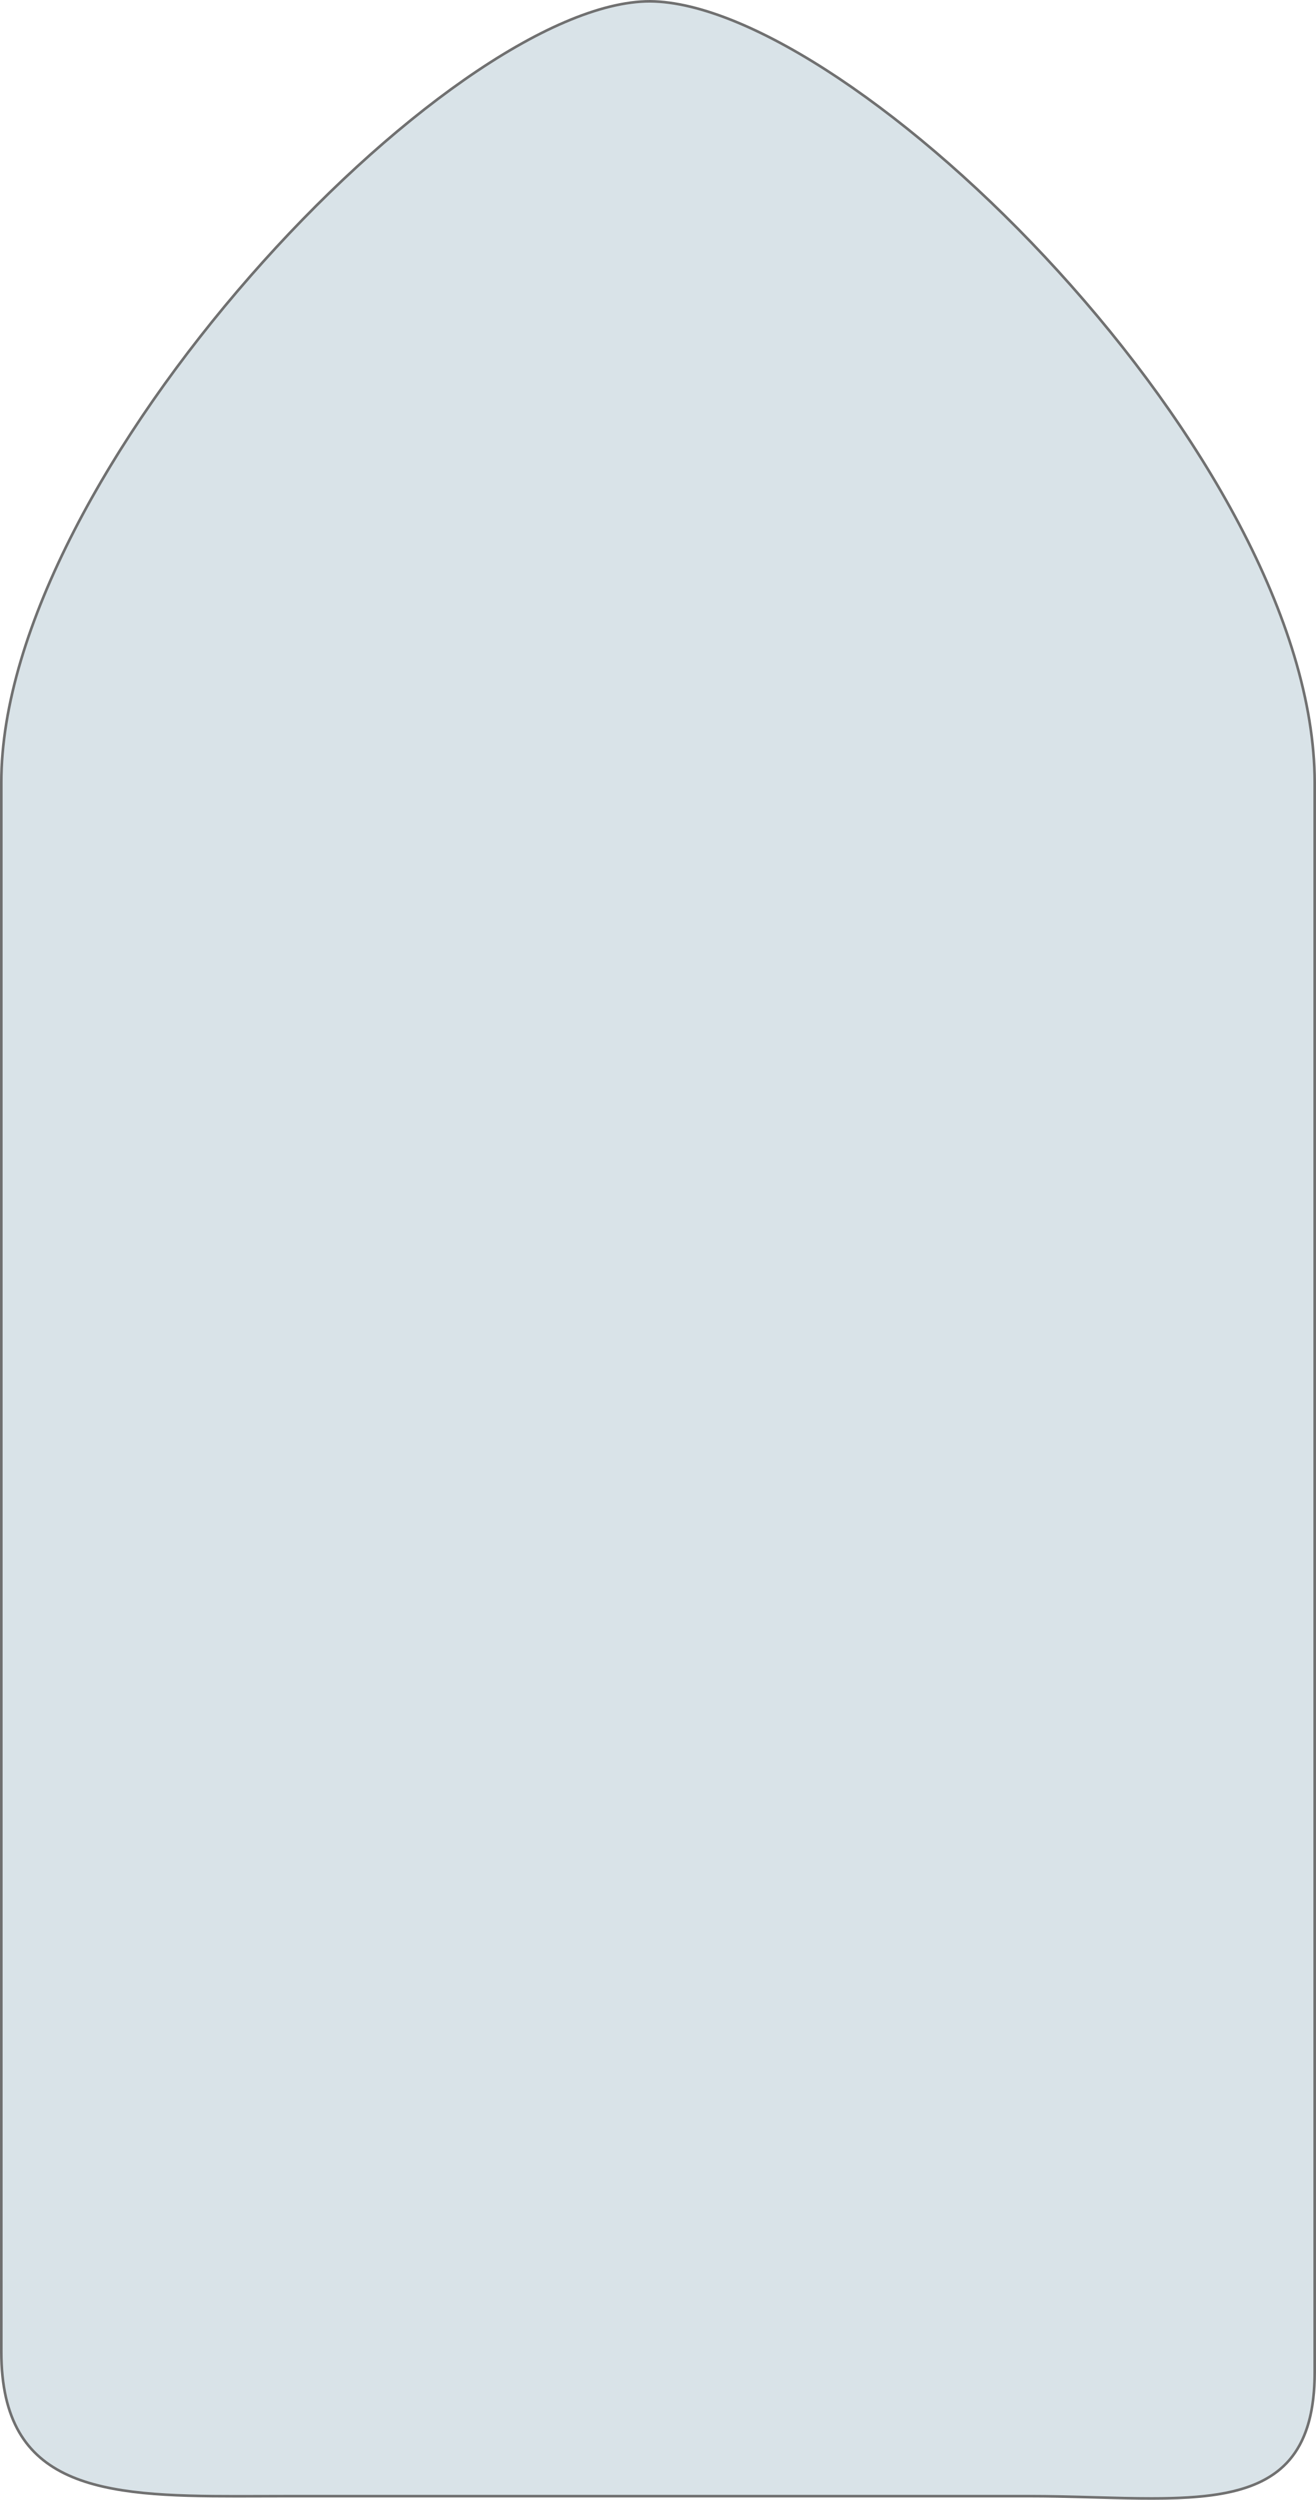 <svg xmlns="http://www.w3.org/2000/svg" width="503" height="955.008" viewBox="0 0 503 955.008">
  <g id="Path_13" data-name="Path 13" transform="translate(0 22.342)" fill="rgba(105,144,167,0.25)">
    <path d="M 440.134 932.166 C 433.29 932.166 426.114 931.966 418.516 931.754 C 410.281 931.524 401.766 931.286 392.969 931.286 L 110.031 931.286 C 106.66 931.286 103.289 931.298 100.028 931.309 C 96.745 931.32 93.644 931.33 90.518 931.33 C 78.503 931.33 65.85 931.176 54.714 930.055 C 48.962 929.476 43.944 928.687 39.374 927.642 C 34.387 926.501 30.067 925.089 26.167 923.325 C 17.707 919.498 11.548 914.11 7.339 906.853 C 5.102 902.996 3.395 898.524 2.266 893.562 C 1.094 888.411 0.5 882.54 0.5 876.112 L 0.5 276.539 C 0.5 262.305 3.023 246.617 7.998 229.909 C 12.681 214.183 19.559 197.462 28.442 180.211 C 44.993 148.065 68.264 114.488 95.74 83.111 C 108.788 68.21 122.454 54.188 136.357 41.434 C 150.253 28.686 164.079 17.488 177.452 8.149 C 191.123 -1.398 204.053 -8.812 215.884 -13.887 C 228.189 -19.166 239.151 -21.842 248.466 -21.842 C 257.879 -21.759 268.991 -19.095 281.489 -13.925 C 293.56 -8.931 306.744 -1.68 320.672 7.629 C 334.386 16.794 348.533 27.757 362.718 40.213 C 377.016 52.767 391.032 66.556 404.378 81.199 C 432.704 112.278 456.639 145.704 473.595 177.863 C 482.758 195.24 489.857 212.2 494.695 228.271 C 499.843 245.374 502.469 261.614 502.5 276.54 L 502.5 883.869 C 502.5 889.099 502.107 893.913 501.331 898.178 C 500.579 902.313 499.441 906.077 497.949 909.363 C 496.51 912.531 494.688 915.372 492.535 917.807 C 490.468 920.142 488.015 922.196 485.242 923.91 C 480.095 927.092 473.656 929.272 465.558 930.573 C 458.797 931.66 450.718 932.166 440.134 932.166 Z" stroke="none"/>
    <path d="M 248.457 -21.342 L 248.457 -21.342 C 239.213 -21.34 228.32 -18.678 216.081 -13.428 C 204.282 -8.366 191.381 -0.969 177.738 8.559 C 164.384 17.885 150.575 29.07 136.695 41.802 C 122.805 54.544 109.152 68.553 96.116 83.44 C 68.667 114.787 45.419 148.329 28.886 180.44 C 20.018 197.664 13.151 214.356 8.477 230.051 C 3.516 246.713 1 262.353 1 276.539 L 1 876.112 C 1 882.503 1.59 888.337 2.754 893.451 C 3.872 898.364 5.56 902.788 7.772 906.602 C 11.926 913.766 18.011 919.087 26.373 922.869 C 30.242 924.62 34.531 926.021 39.485 927.154 C 44.035 928.195 49.033 928.981 54.764 929.558 C 65.878 930.676 78.516 930.83 90.518 930.83 C 93.643 930.83 96.744 930.82 100.027 930.809 C 103.287 930.798 106.659 930.786 110.031 930.786 L 392.969 930.786 C 401.773 930.786 410.292 931.024 418.53 931.254 C 426.125 931.466 433.298 931.666 440.134 931.666 C 450.691 931.666 458.744 931.162 465.479 930.08 C 473.51 928.789 479.889 926.631 484.98 923.484 C 490.599 920.011 494.692 915.324 497.494 909.156 C 498.969 905.907 500.095 902.184 500.839 898.088 C 501.61 893.853 502 889.069 502 883.869 L 502 276.541 C 501.969 261.663 499.35 245.471 494.216 228.415 C 489.387 212.375 482.3 195.445 473.153 178.096 C 456.216 145.974 432.306 112.584 404.008 81.536 C 390.675 66.907 376.672 53.13 362.388 40.588 C 348.219 28.147 334.09 17.198 320.394 8.045 C 306.493 -1.246 293.339 -8.482 281.298 -13.463 C 268.86 -18.608 257.81 -21.259 248.457 -21.342 M 248.466 -22.342 C 326.094 -21.653 502.744 152.553 503 276.539 L 503 883.869 C 503 943.194 453.737 931.786 392.969 931.786 L 110.031 931.786 C 103.374 931.786 96.85 931.83 90.518 931.83 C 39.056 931.83 0 928.937 0 876.112 L 0 276.539 C 0 158.359 171.482 -22.342 248.466 -22.342 Z" stroke="none" fill="#707070"/>
  </g>
</svg>
